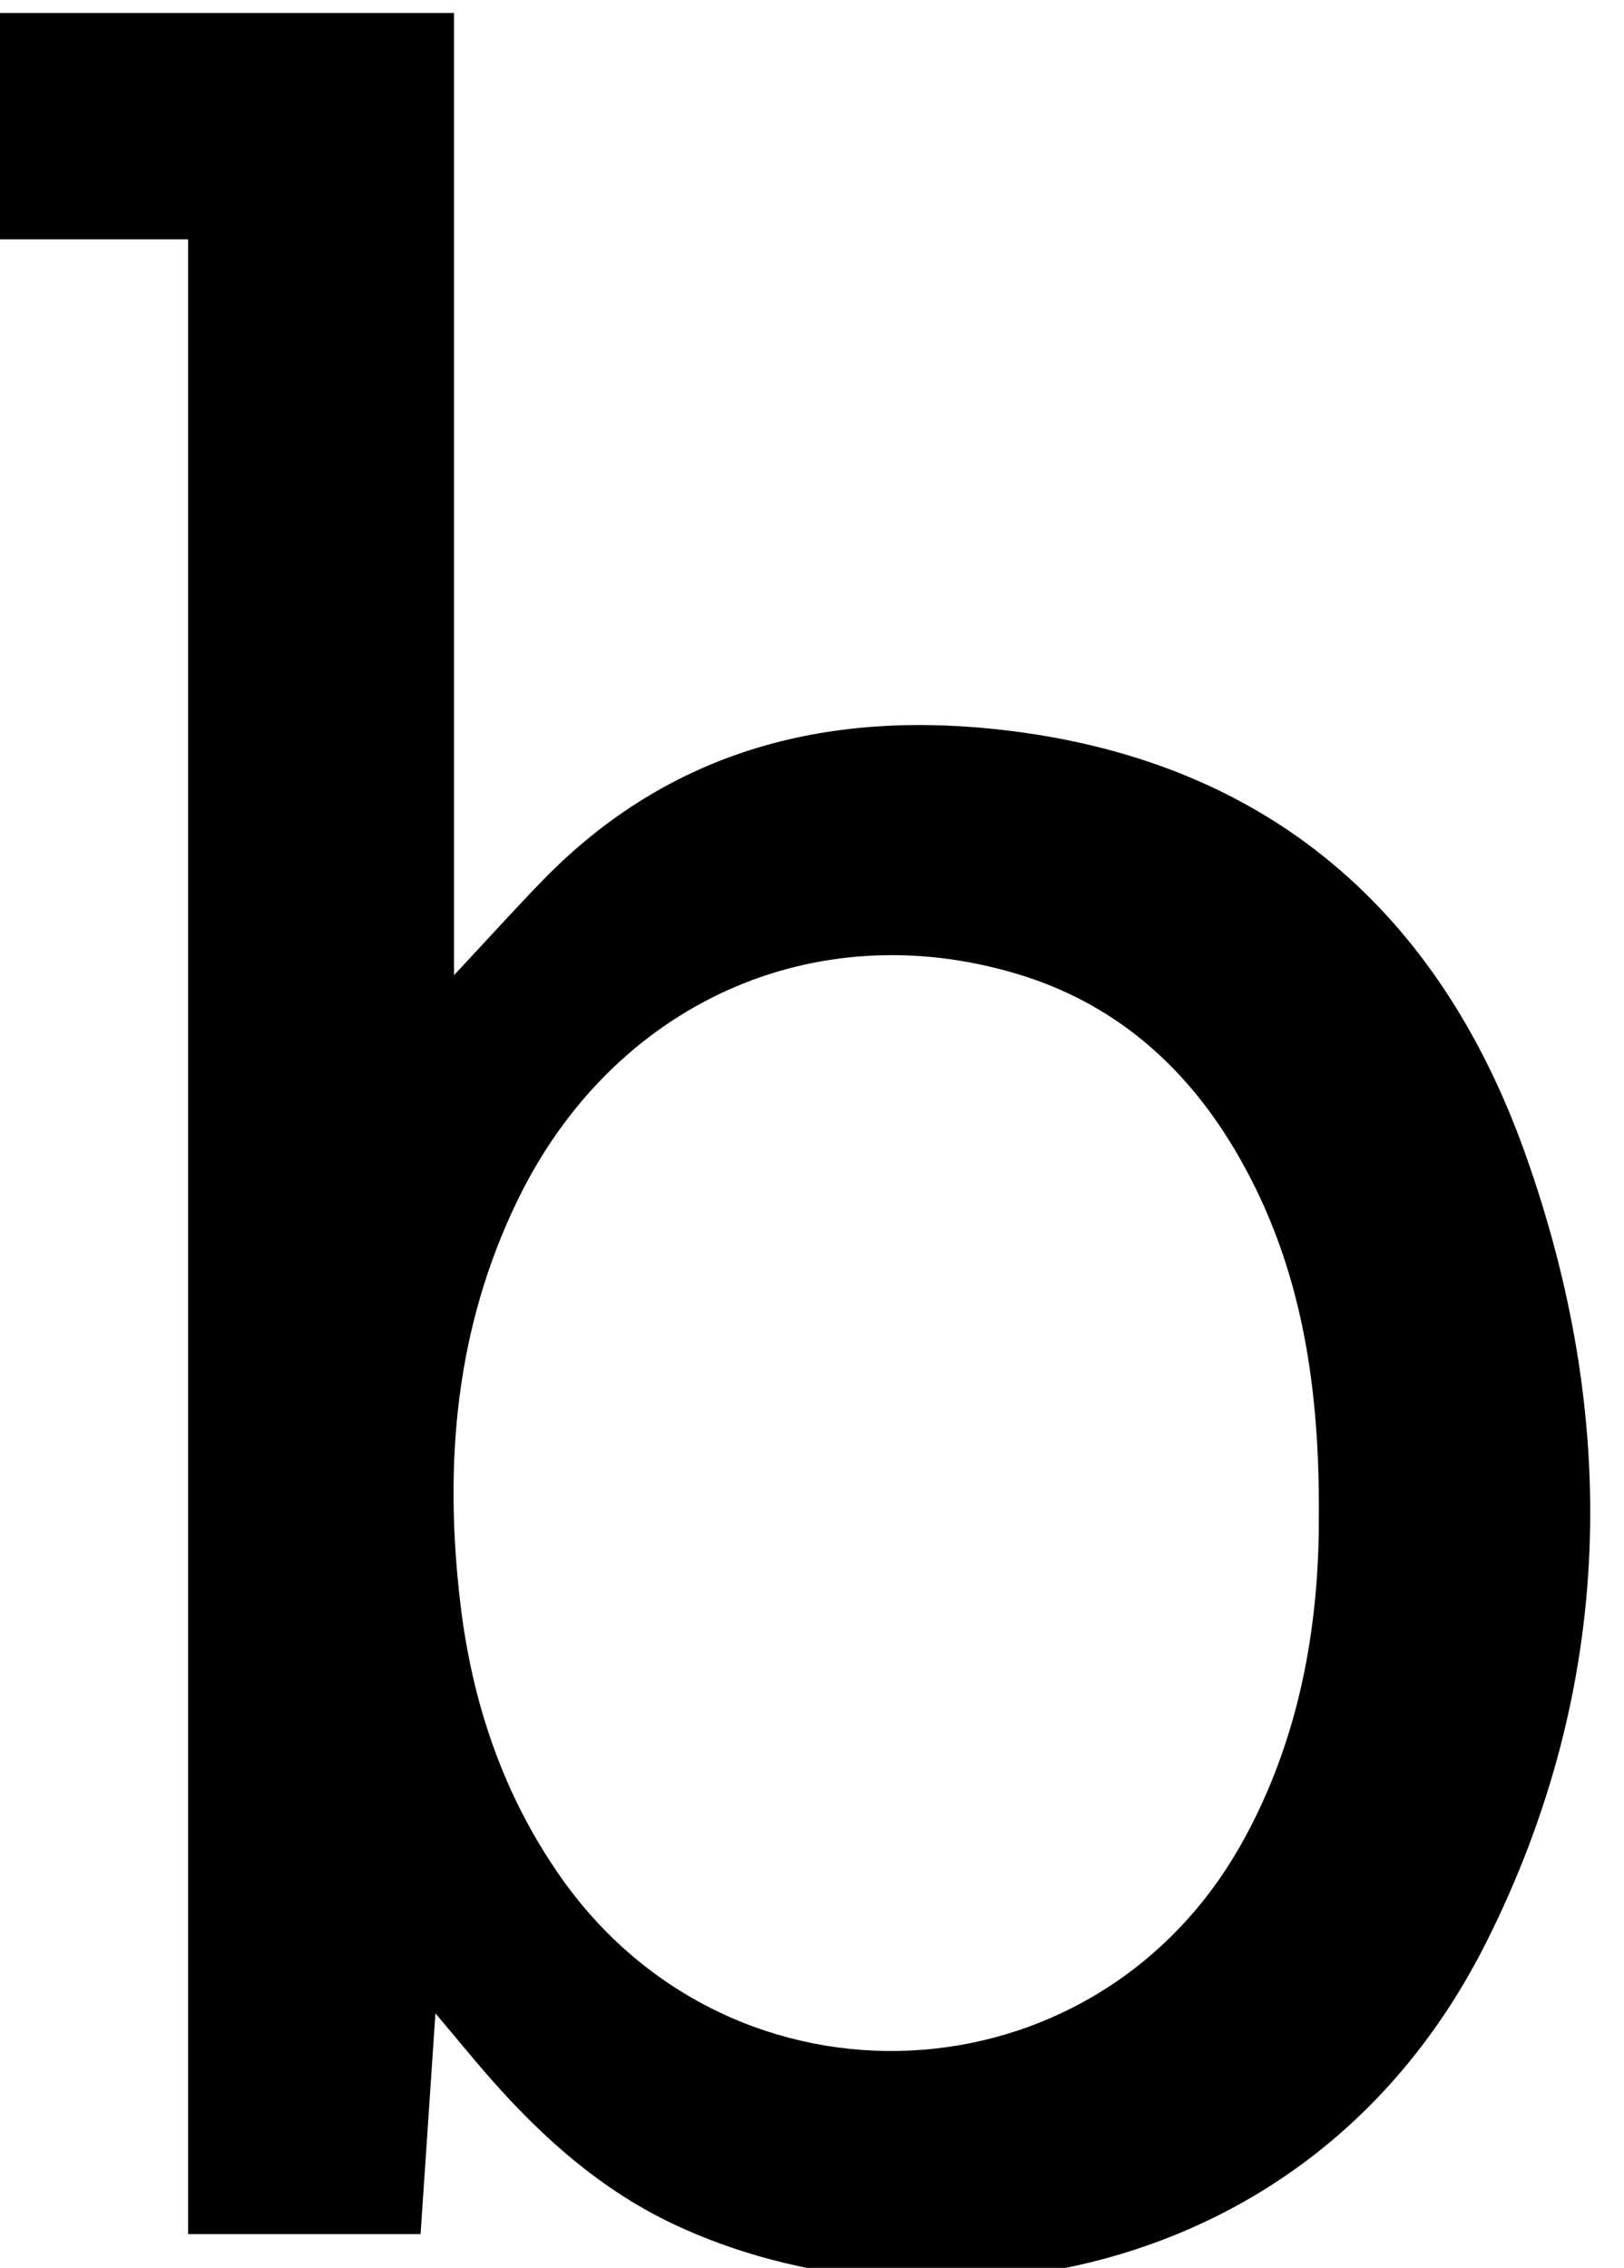 <?xml version="1.0" encoding="iso-8859-1"?>
<!-- Generator: Adobe Illustrator 25.2.1, SVG Export Plug-In . SVG Version: 6.00 Build 0)  -->
<svg version="1.1" xmlns="http://www.w3.org/2000/svg" xmlns:xlink="http://www.w3.org/1999/xlink" x="0px" y="0px"
	 viewBox="0 0 156.785 218.86" style="enable-background:new 0 0 156.785 218.86;" xml:space="preserve">
<g>
	<path d="M18.16,215.597c0-64.27,0-128.149,0-192.498c-7.469,0-14.398,0-21.419,0c0-7.57,0-14.665,0-21.849
		c15.698,0,31.124,0,47.091,0c0,30.776,0,61.303,0,92.861c3.333-3.571,5.859-6.367,8.481-9.071
		c12.504-12.895,28.052-16.654,45.283-14.502c25.003,3.123,41.34,17.542,49.625,40.718c9.177,25.673,8.656,51.462-3.687,76.095
		c-17.064,34.055-54.881,38.418-78.453,27.316c-7.687-3.621-13.733-9.313-19.153-15.731c-1.042-1.234-2.076-2.476-3.89-4.64
		c-0.521,7.724-0.969,14.38-1.435,21.3C33.234,215.597,26.138,215.597,18.16,215.597z M127.326,146.236
		c0.079-13.134-1.857-24.825-8.216-35.447c-4.885-8.159-11.699-14.027-20.875-16.788c-19.681-5.922-39.035,2.89-48.234,21.758
		c-6.044,12.398-7.151,25.5-5.562,38.947c1.127,9.535,4.096,18.448,9.672,26.407c16.613,23.712,51.553,22.074,65.734-3.167
		C125.535,167.819,127.366,156.739,127.326,146.236z"/>
</g>
</svg>
